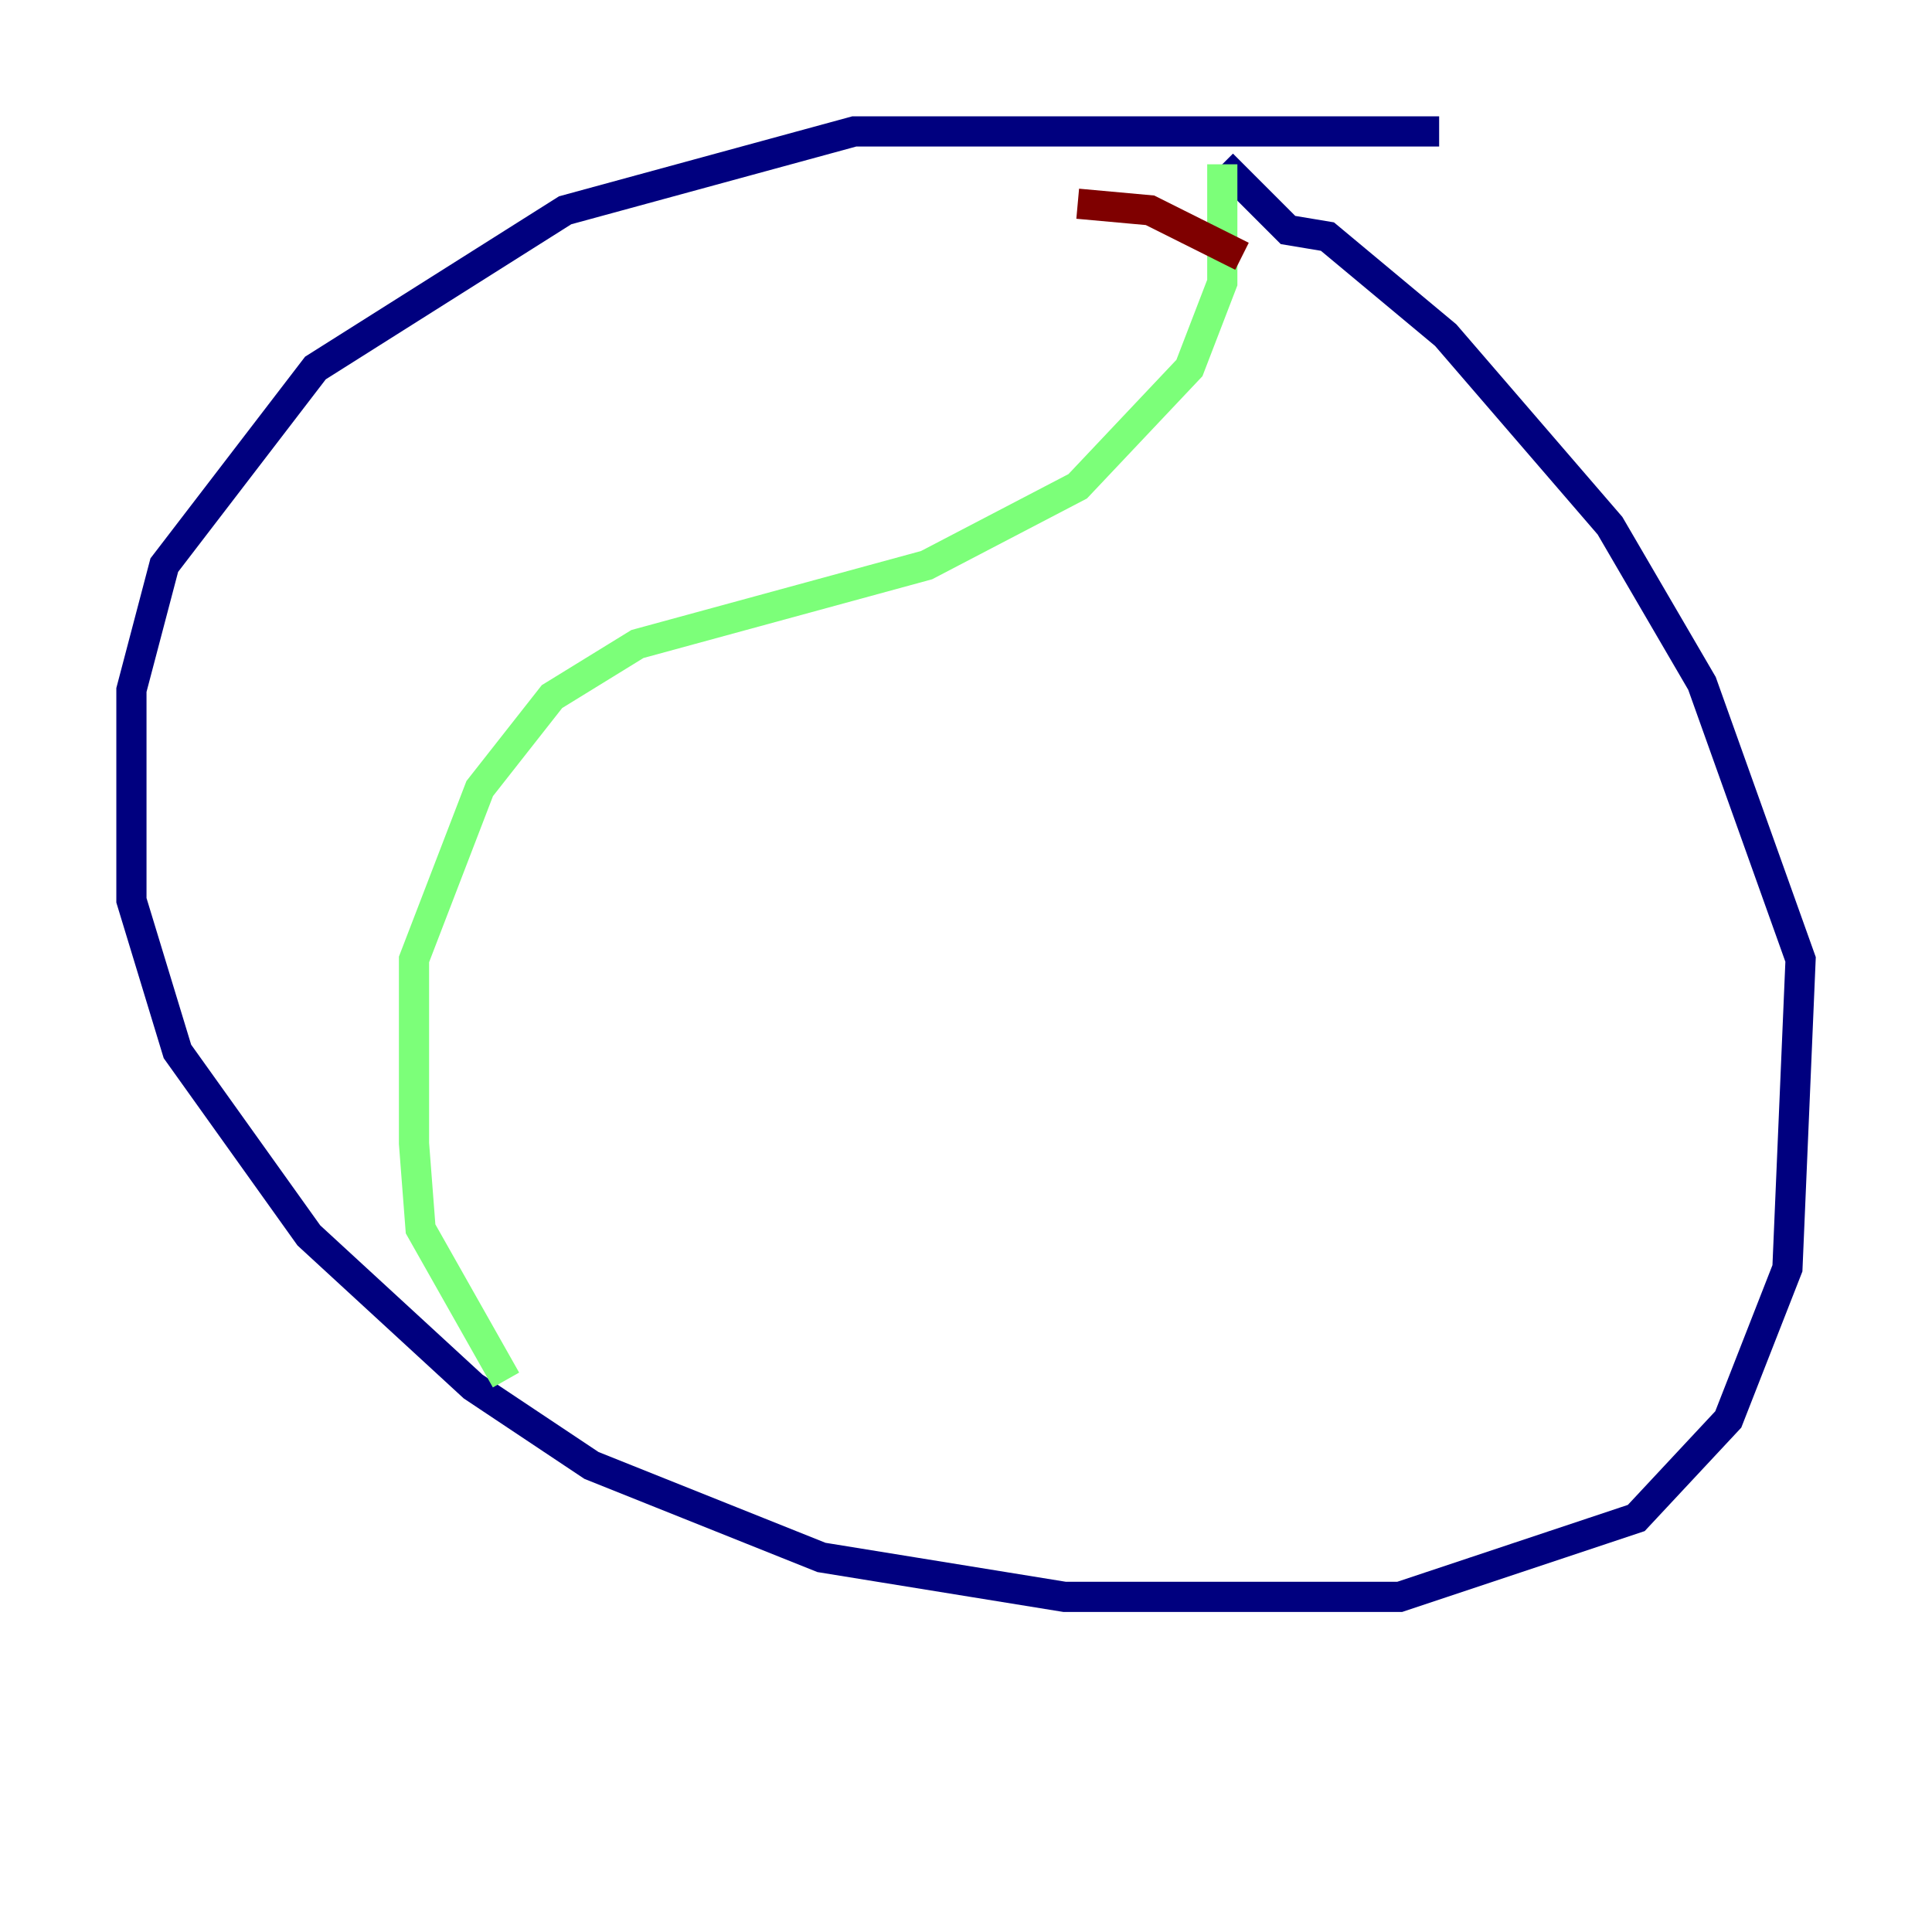 <?xml version="1.0" encoding="utf-8" ?>
<svg baseProfile="tiny" height="128" version="1.2" viewBox="0,0,128,128" width="128" xmlns="http://www.w3.org/2000/svg" xmlns:ev="http://www.w3.org/2001/xml-events" xmlns:xlink="http://www.w3.org/1999/xlink"><defs /><polyline fill="none" points="95.347,8.707 56.599,8.707 37.442,13.932 20.898,24.381 10.884,37.442 8.707,45.714 8.707,59.646 11.755,69.66 20.463,81.85 31.347,91.864 39.184,97.088 54.422,103.184 70.531,105.796 92.735,105.796 108.408,100.571 114.503,94.041 118.422,84.027 119.293,63.565 112.762,45.279 106.667,34.83 95.782,22.204 87.946,15.674 85.333,15.238 80.98,10.884" stroke="#00007f" stroke-width="2" /><polyline fill="none" points="80.98,10.884 80.98,18.721 78.803,24.381 71.401,32.218 61.388,37.442 42.231,42.667 36.571,46.15 31.782,52.245 27.429,63.565 27.429,75.755 27.864,81.415 33.524,91.429" stroke="#7cff79" stroke-width="2" /><polyline fill="none" points="71.401,13.497 76.191,13.932 82.286,16.98" stroke="#7f0000" stroke-width="2" /></svg>